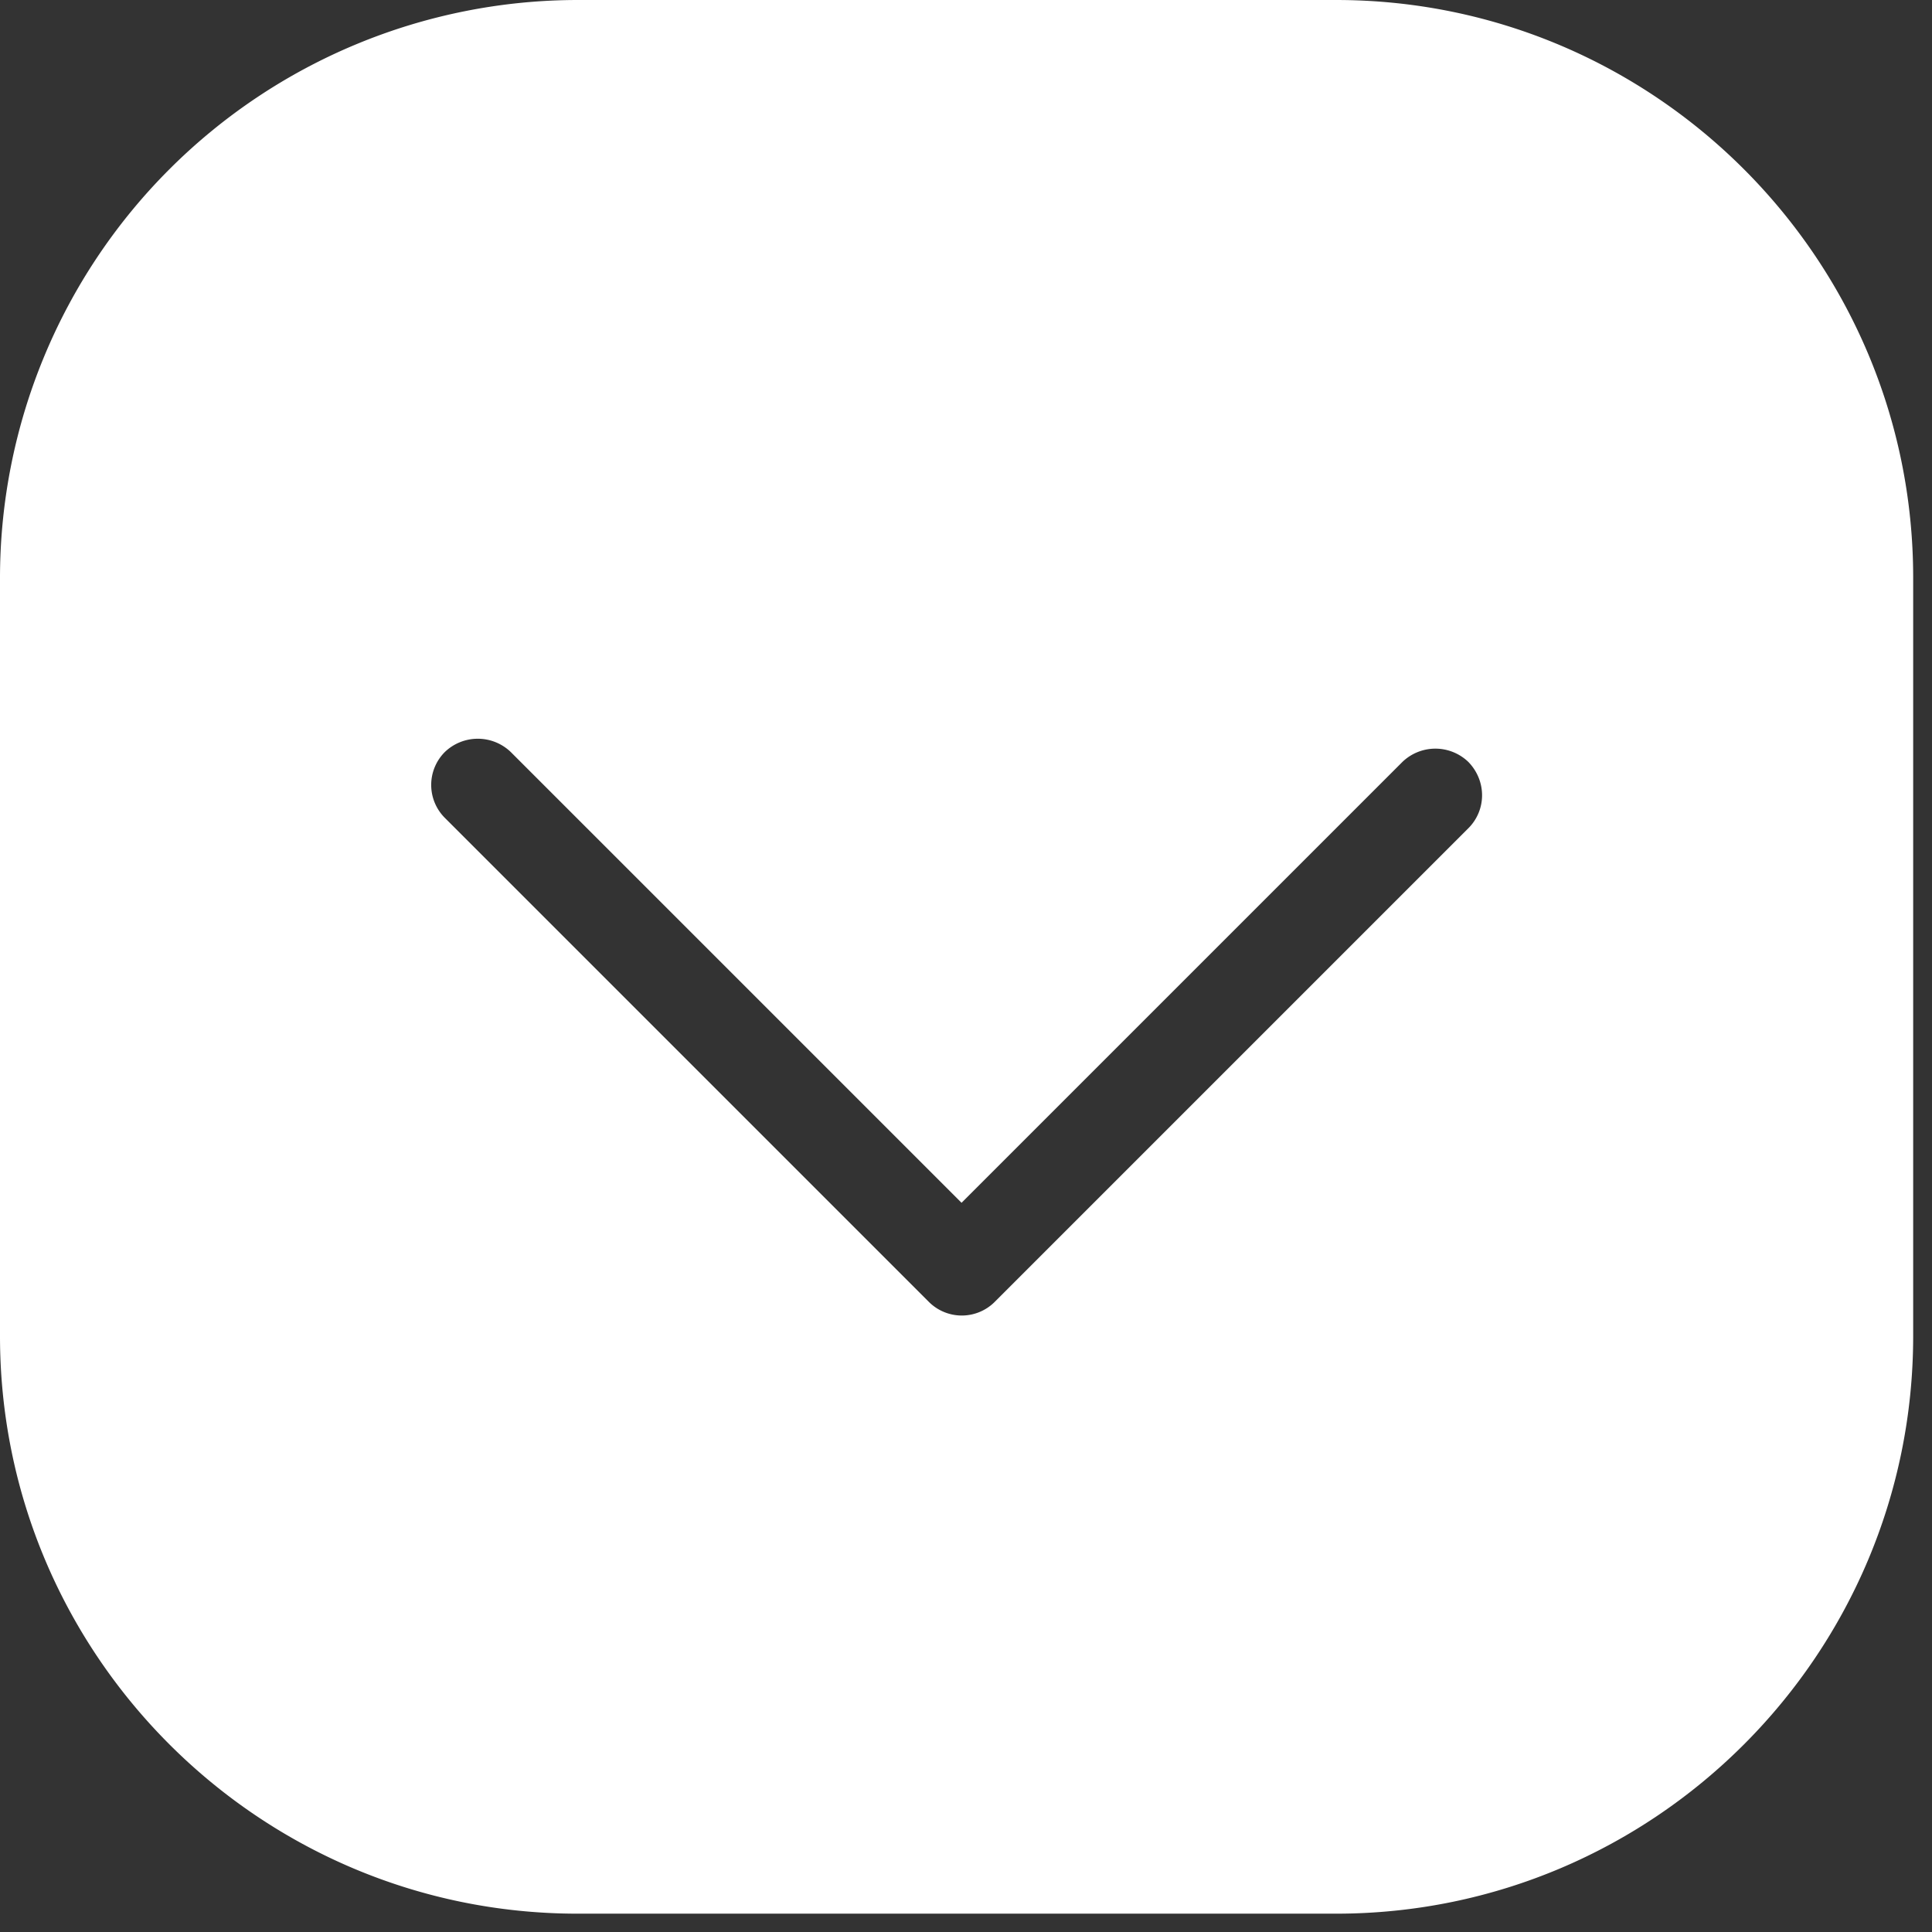 <svg xmlns="http://www.w3.org/2000/svg" fill="none" viewBox="0 0 39 39">
  <rect x="0" y="0" width="39" height="39" fill="#333333" stroke="none"/>
  <defs/>
  <path fill="#fff" fill-rule="evenodd" d="M29.64 16.72l-9.56 9.56a.94.94 0 01-1.33 0l-9.77-9.77a.94.94 0 010-1.33.96.96 0 011.33 0l9.1 9.1 8.9-8.9a.96.96 0 011.33 0c.37.38.37.97 0 1.34M26.97 0H11.66A11.67 11.67 0 000 11.66v15.31c0 6.43 5.23 11.66 11.66 11.66h15.31c6.43 0 11.65-5.23 11.65-11.66V11.66C38.62 5.23 33.4 0 26.97 0" clip-rule="evenodd"/>
</svg>

